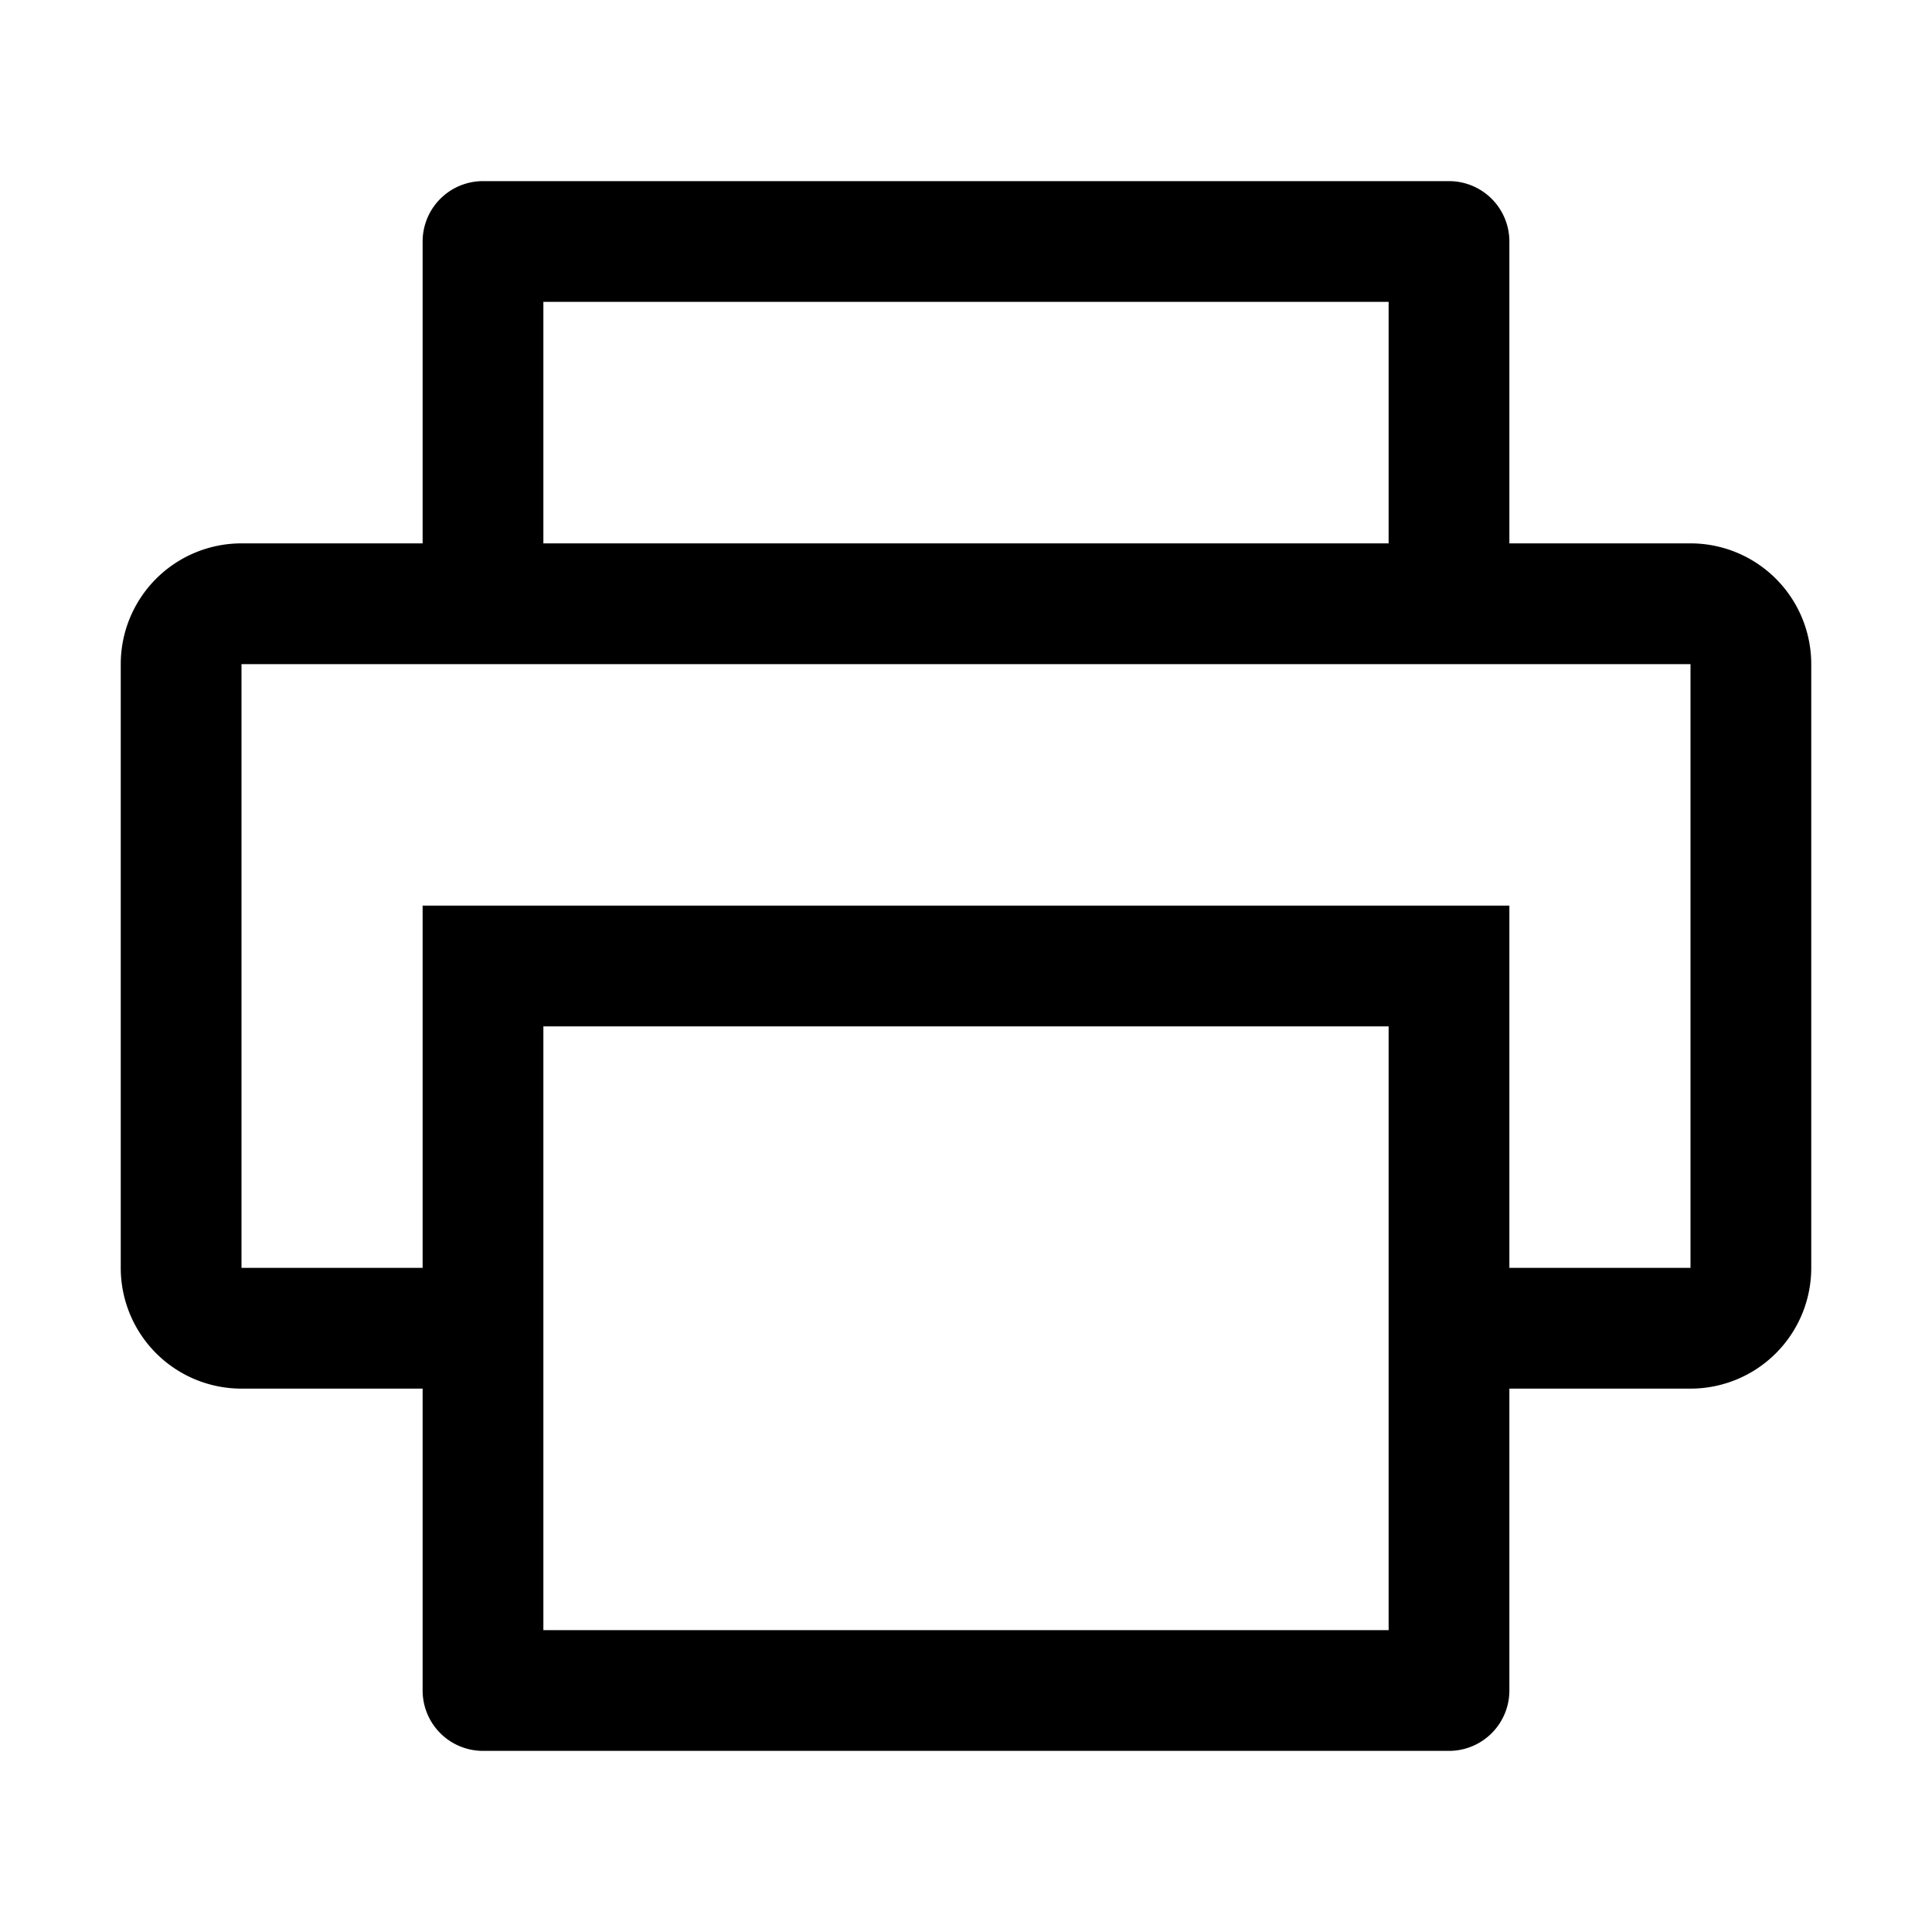 <svg xmlns="http://www.w3.org/2000/svg" width="32" height="32" viewBox="0 0 32 32">
  <path d="M28 9h-3V4a1 1 0 00-1-1H8a1 1 0 00-1 1v5H4a2 2 0 00-2 2v10a2 2 0 002 2h3v5a1 1 0 001 1h16a1 1 0 001-1v-5h3a2 2 0 002-2V11a2 2 0 00-2-2zM9 5h14v4H9V5zm14 22H9V17h14v10zm5-6h-3v-6H7v6H4V11h24v10z"/>
</svg>
